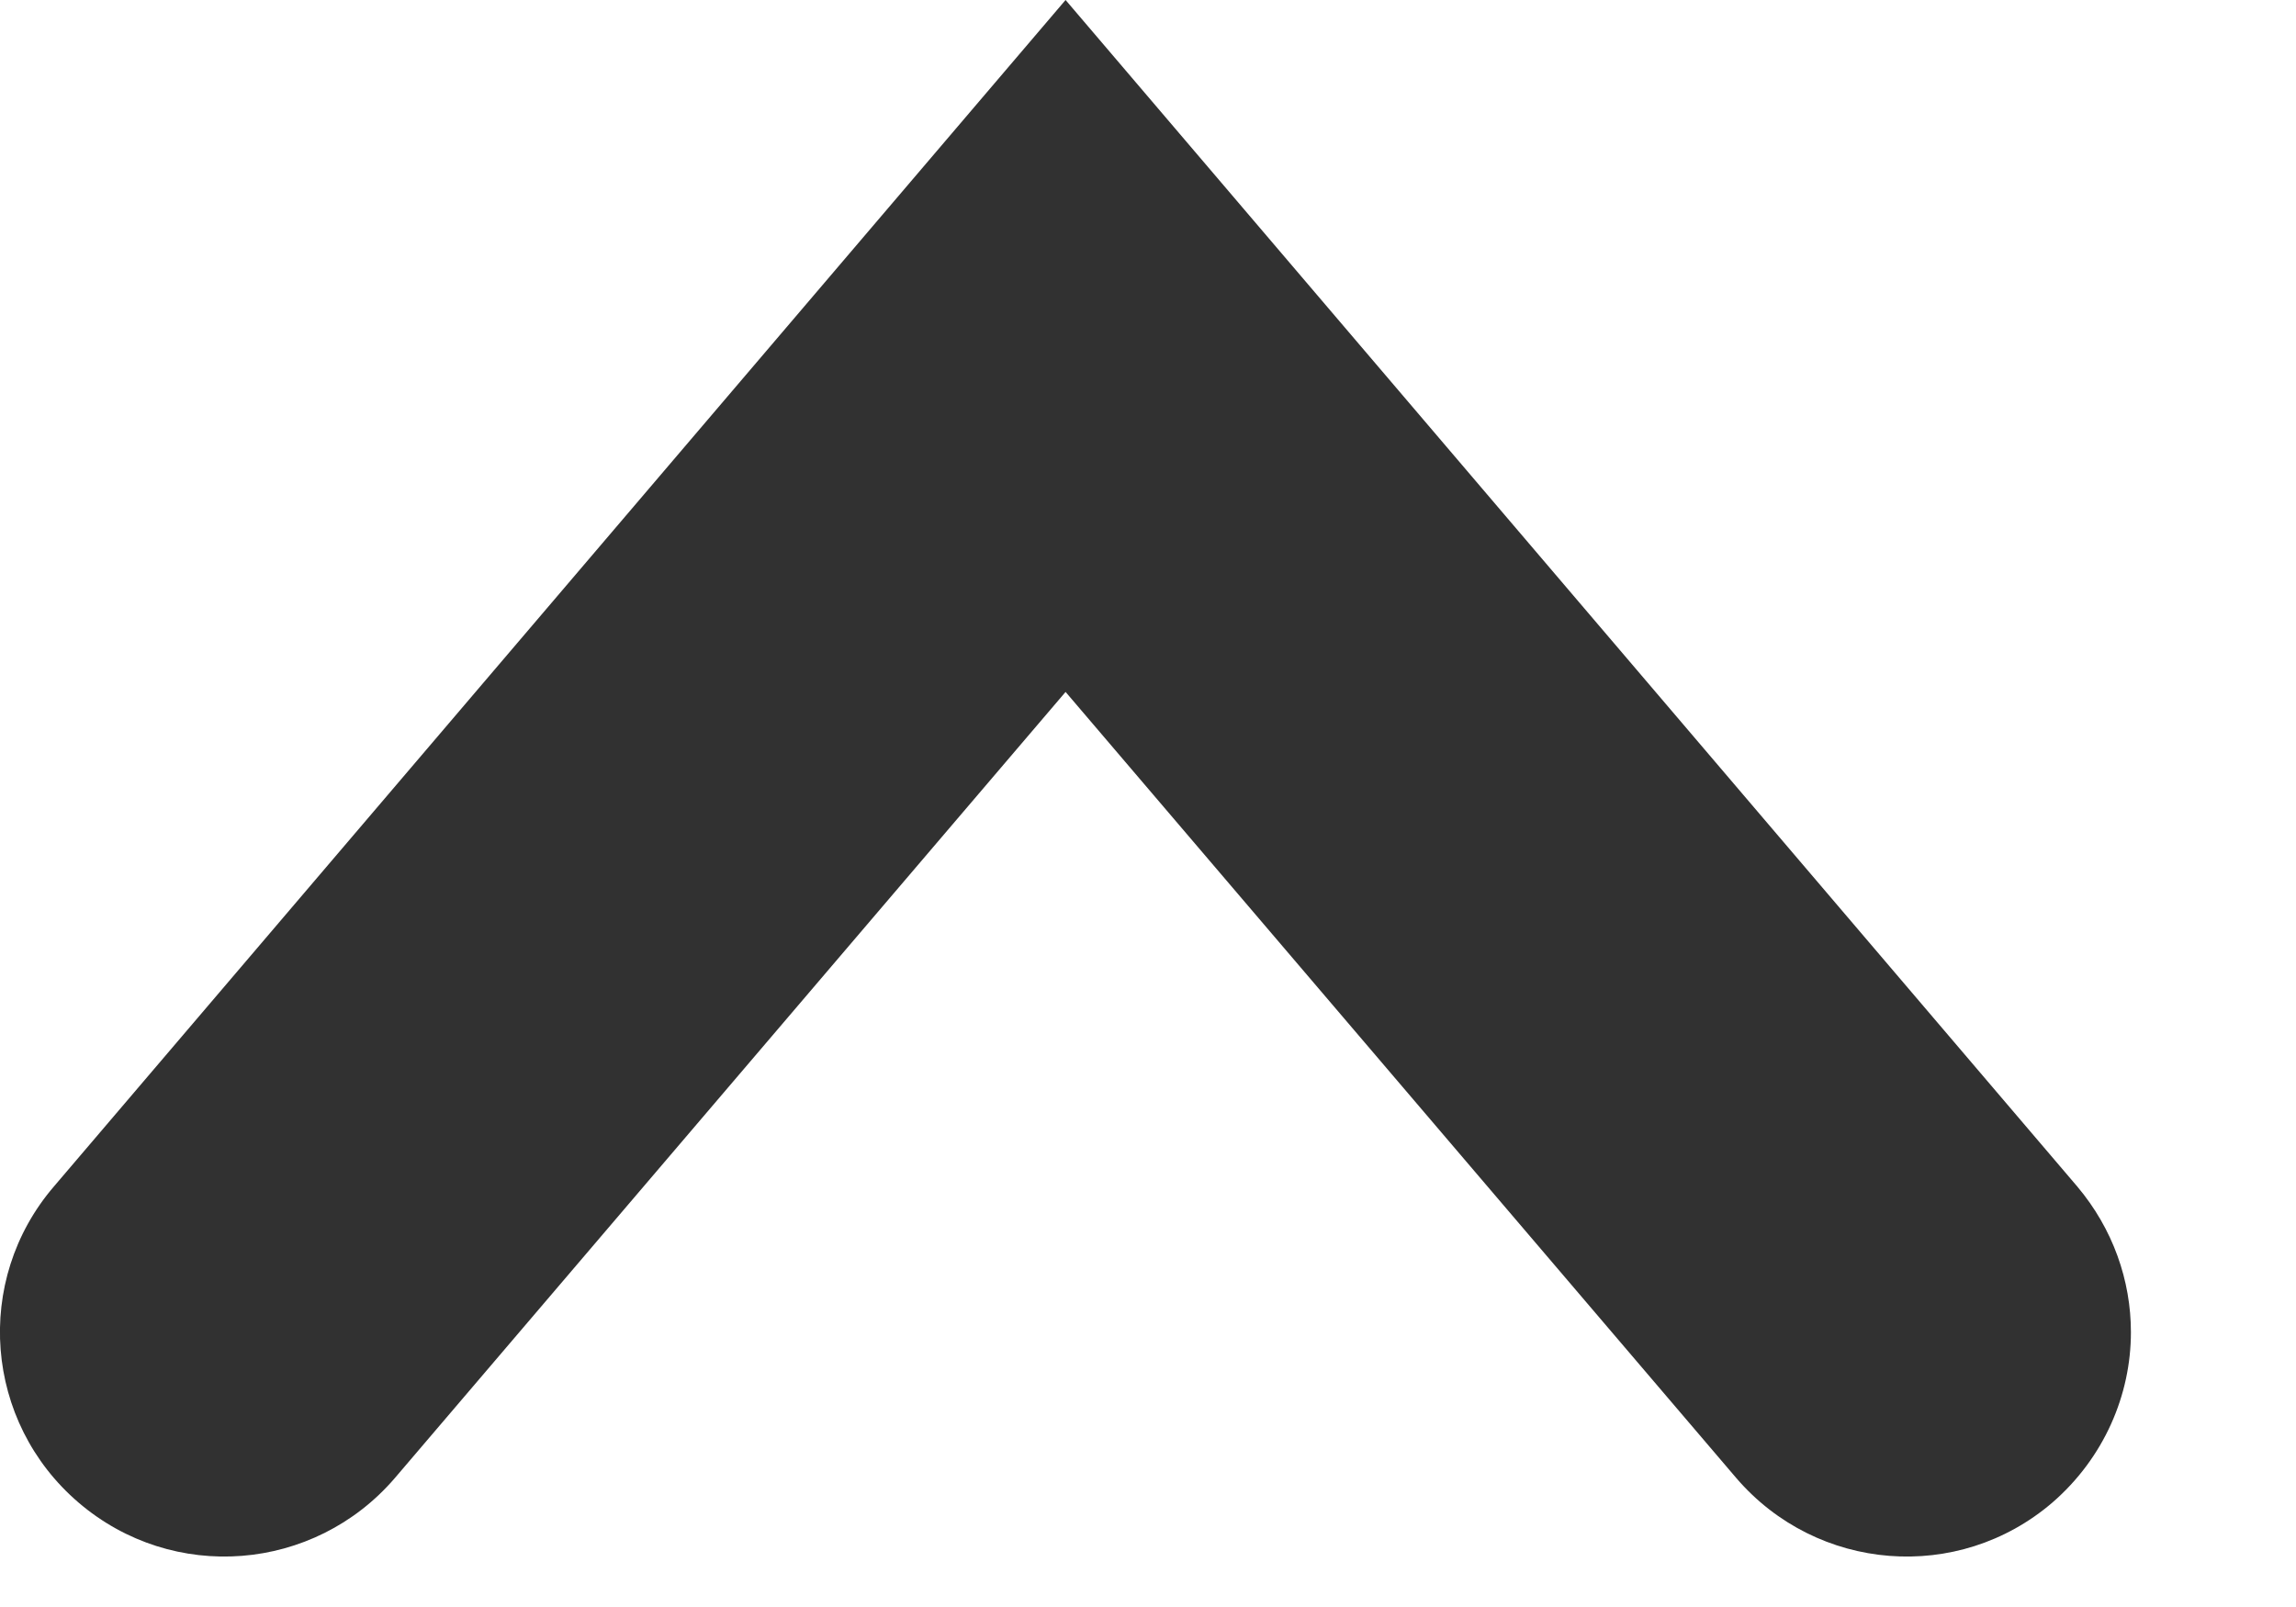 <svg width="10" height="7" viewBox="0 0 10 7" fill="none" xmlns="http://www.w3.org/2000/svg">
<path d="M0.235 5.168C-0.117 5.578 -0.068 6.194 0.342 6.545C0.753 6.897 1.368 6.848 1.72 6.438L4.641 3.014L7.562 6.438C7.914 6.848 8.529 6.897 8.939 6.545C9.164 6.35 9.281 6.076 9.281 5.803C9.281 5.578 9.203 5.353 9.047 5.168L4.641 -7.79273e-05L0.235 5.168Z" fill="#313131"/>
</svg>
